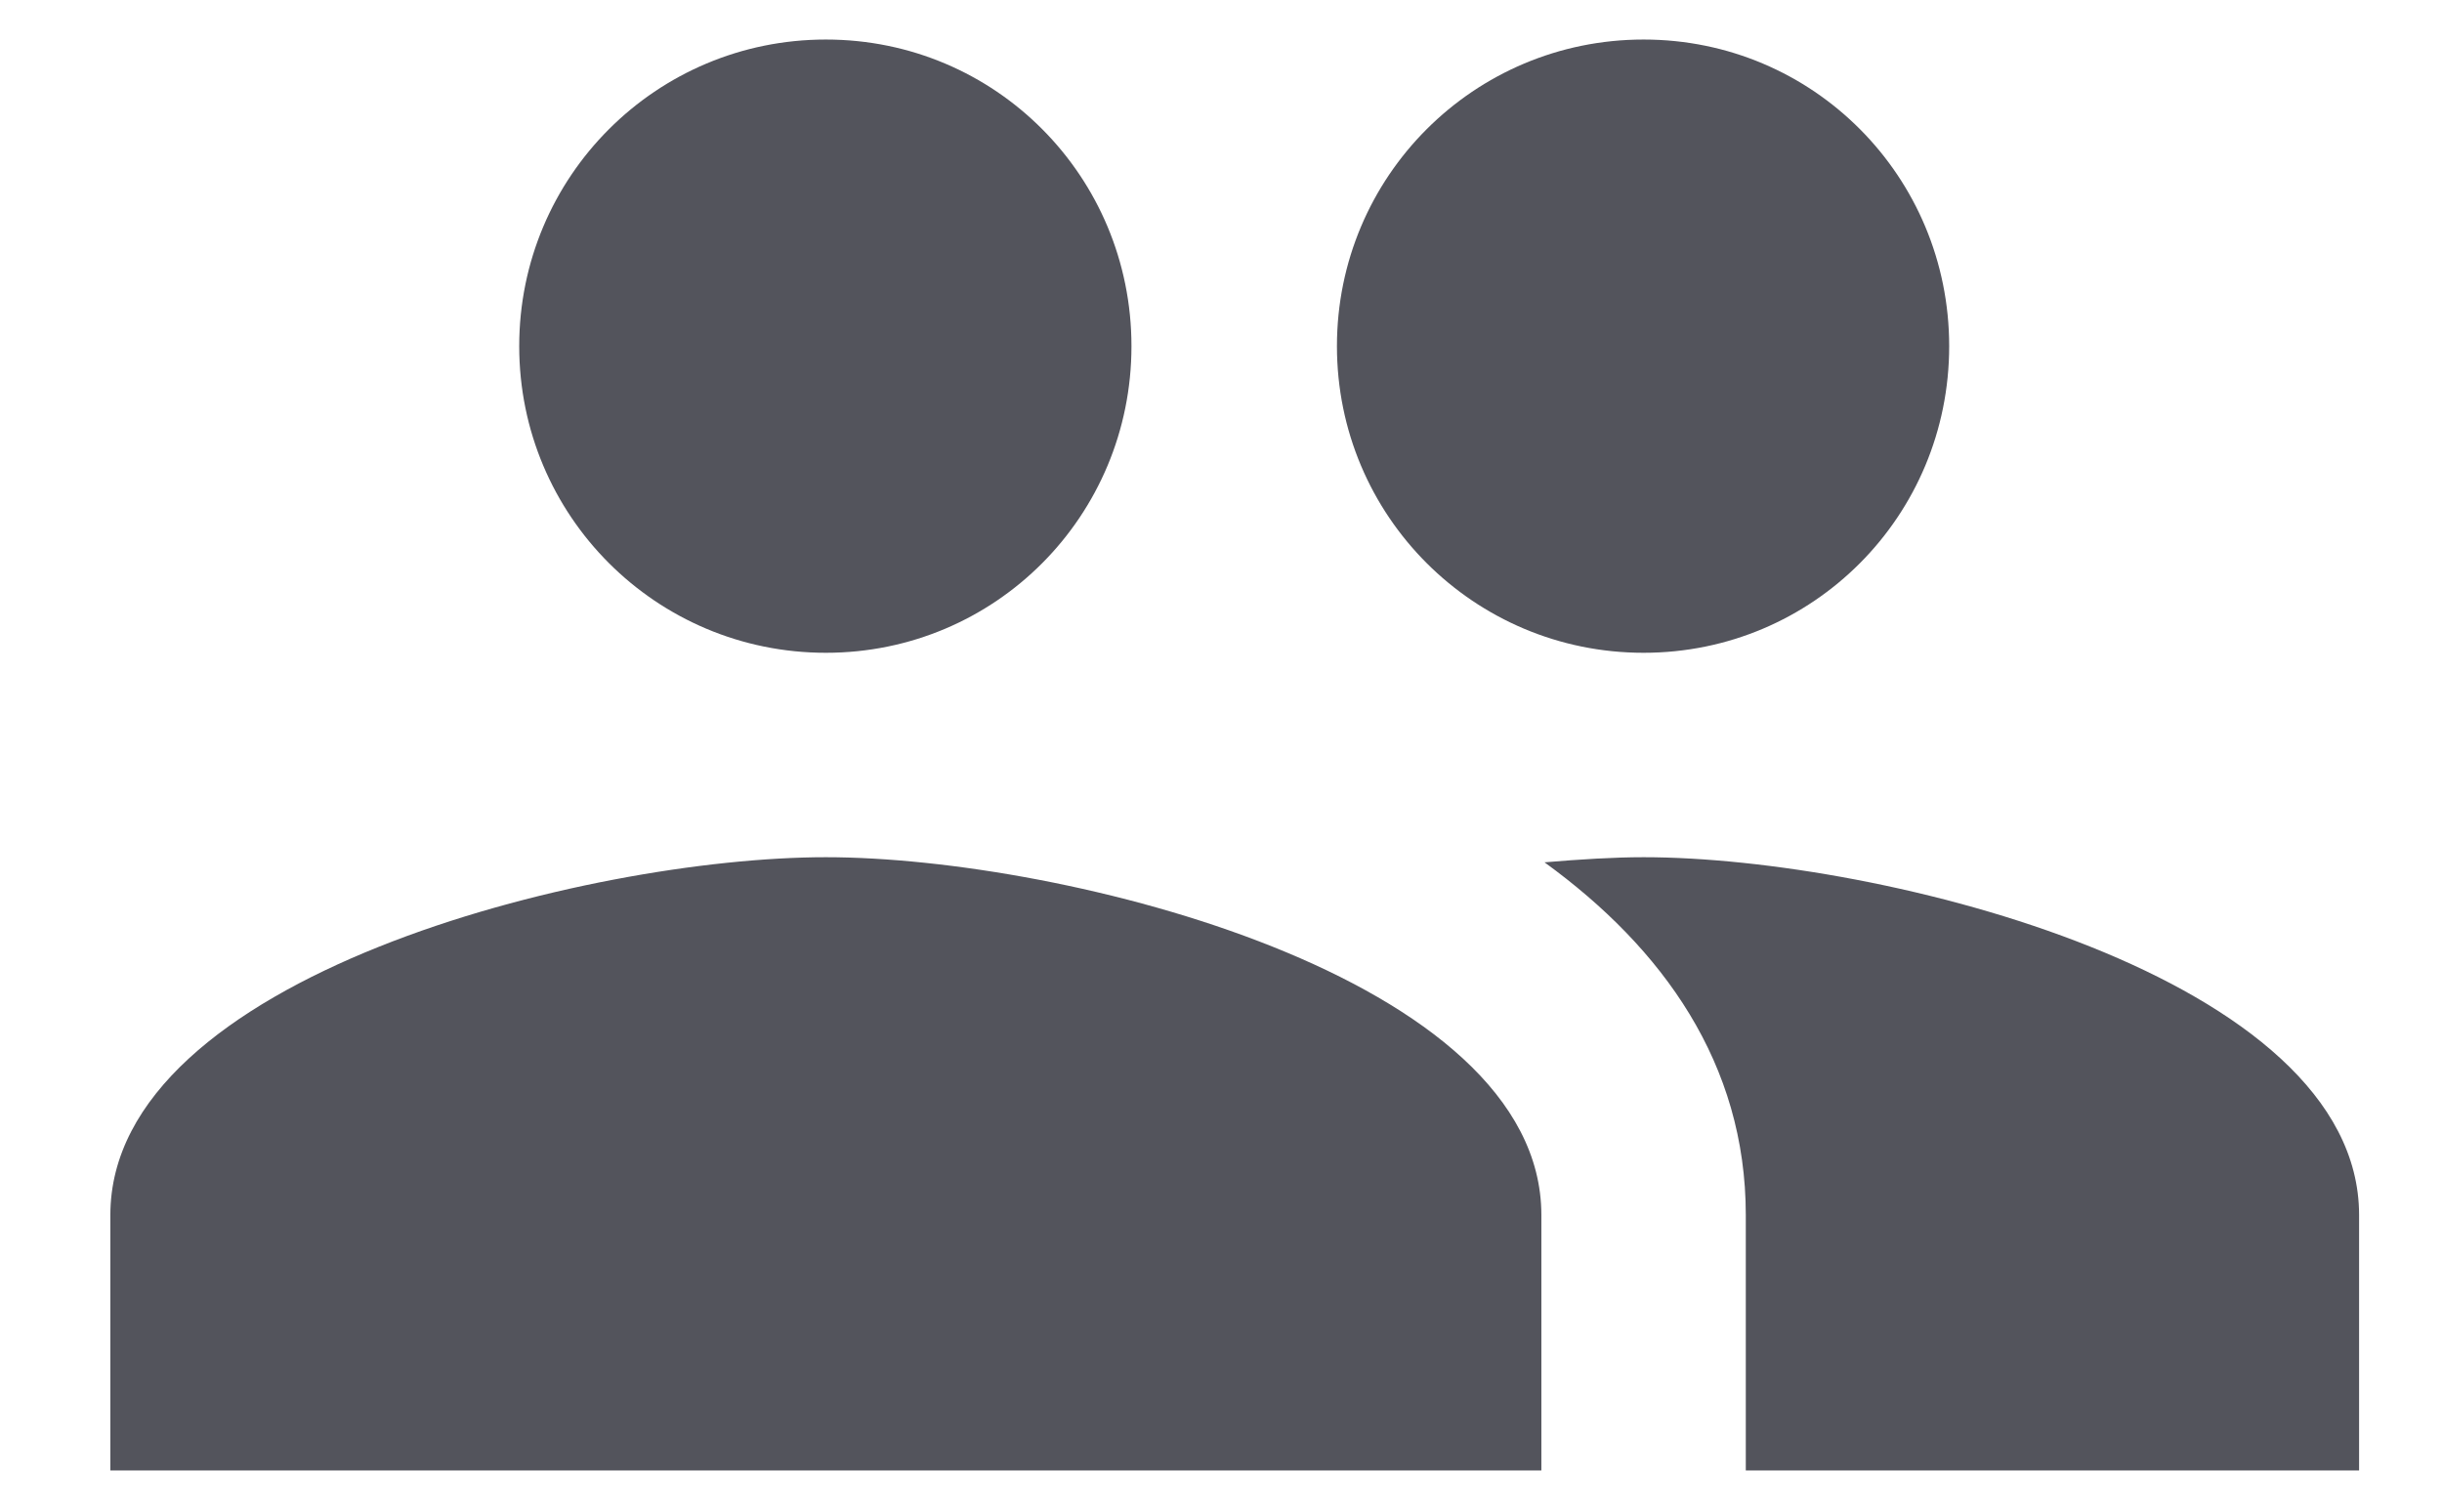 <svg fill="none" height="13" viewBox="0 0 21 13" width="21" xmlns="http://www.w3.org/2000/svg">
    <path d="M14.134 5.614C15.593 5.614 16.762 4.436 16.762 2.977C16.762 1.518 15.593 0.34 14.134 0.34C12.675 0.34 11.497 1.518 11.497 2.977C11.497 4.436 12.675 5.614 14.134 5.614ZM7.102 5.614C8.561 5.614 9.73 4.436 9.73 2.977C9.73 1.518 8.561 0.34 7.102 0.34C5.643 0.34 4.465 1.518 4.465 2.977C4.465 4.436 5.643 5.614 7.102 5.614ZM7.102 7.372C5.054 7.372 0.949 8.401 0.949 10.449V12.646H13.255V10.449C13.255 8.401 9.15 7.372 7.102 7.372ZM14.134 7.372C13.879 7.372 13.589 7.39 13.282 7.416C14.301 8.155 15.013 9.148 15.013 10.449V12.646H20.287V10.449C20.287 8.401 16.182 7.372 14.134 7.372Z"
        fill="#53545C"
        id="Vector" />
</svg>
